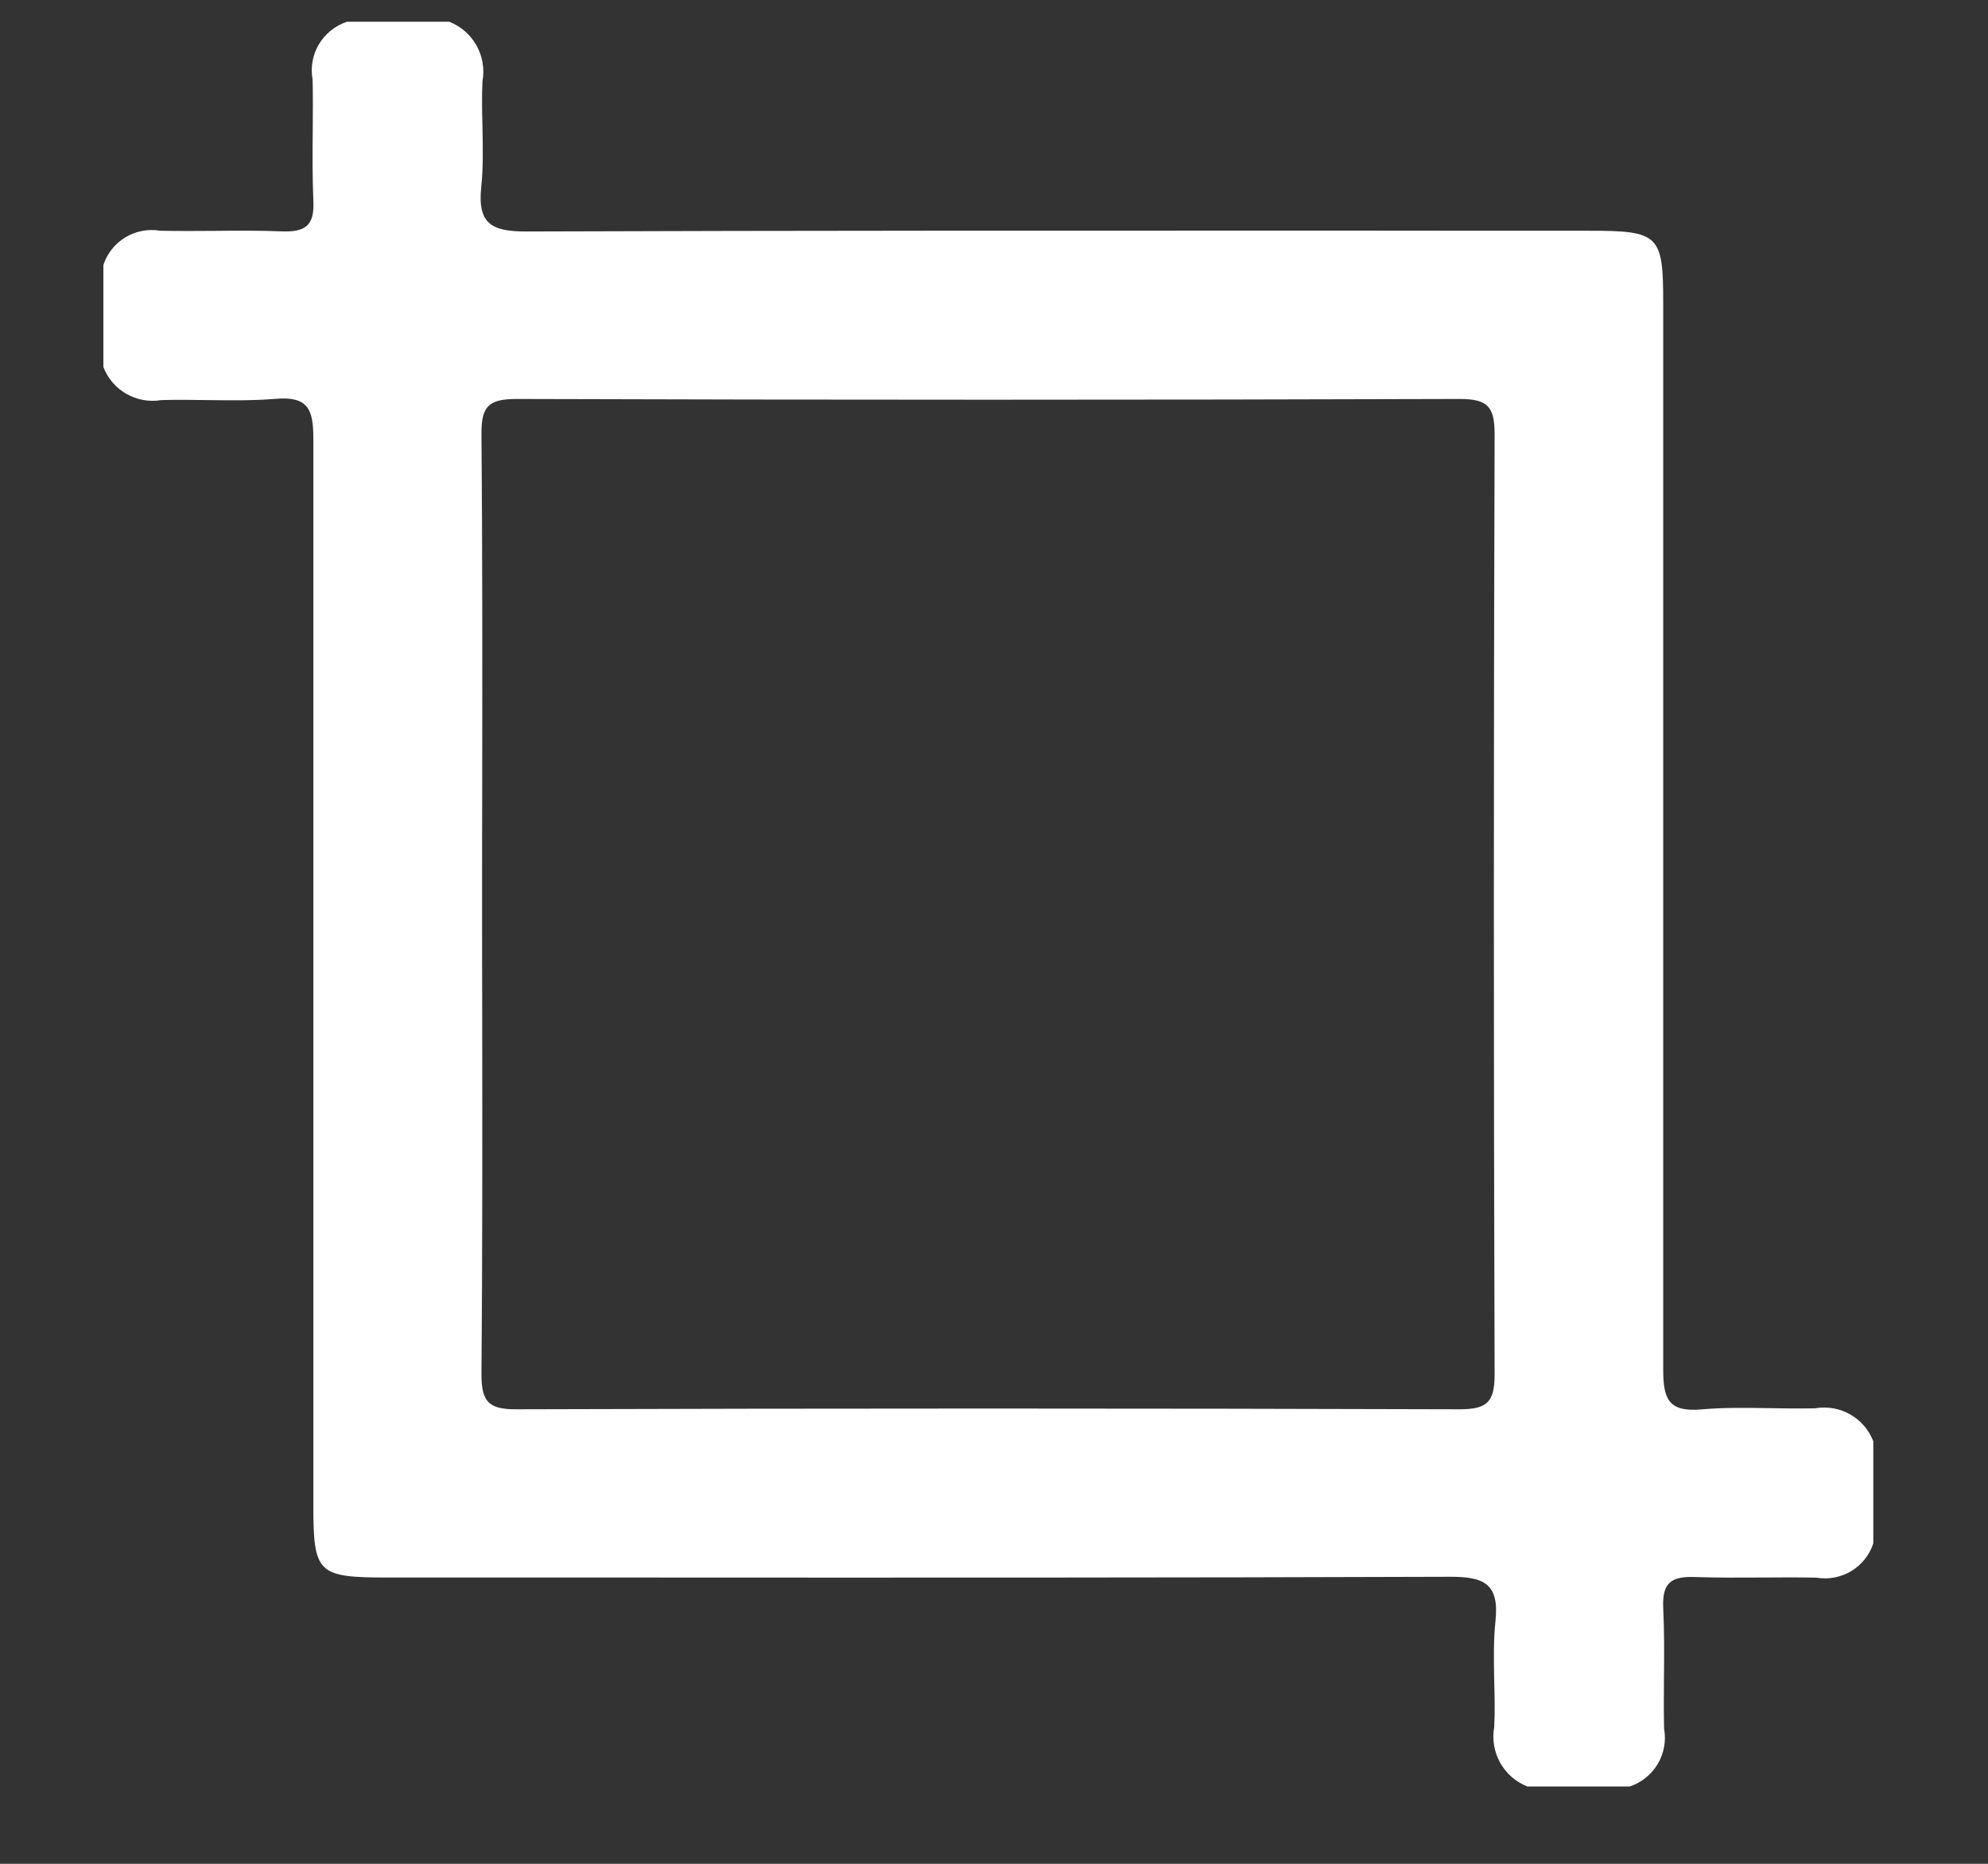 <svg width="16" height="15" viewBox="0 0 16 15" fill="none" xmlns="http://www.w3.org/2000/svg">
<rect x="0" y="0" width="16" height="15" fill="#333333" stroke="none"/>
<path fill-rule="evenodd" clip-rule="evenodd" d="M3.616 0.175H2.793C2.597 0.239 2.478 0.439 2.516 0.642C2.519 0.776 2.518 0.91 2.517 1.044C2.515 1.235 2.514 1.426 2.522 1.617C2.532 1.817 2.456 1.869 2.268 1.862C2.087 1.855 1.907 1.856 1.727 1.858C1.581 1.859 1.436 1.86 1.29 1.857C1.09 1.823 0.895 1.94 0.832 2.133V2.954C0.904 3.142 1.099 3.253 1.298 3.22C1.423 3.216 1.548 3.218 1.674 3.22C1.856 3.222 2.037 3.225 2.215 3.21C2.481 3.187 2.522 3.294 2.522 3.531V10.473V12.114C2.522 12.665 2.555 12.696 3.124 12.696C3.757 12.696 4.39 12.696 5.023 12.696C7.238 12.697 9.453 12.698 11.668 12.69C11.947 12.689 12.067 12.747 12.036 13.047C12.019 13.207 12.023 13.368 12.026 13.53C12.029 13.653 12.032 13.776 12.026 13.898C11.989 14.101 12.1 14.302 12.293 14.378H13.116C13.312 14.313 13.43 14.114 13.393 13.912C13.39 13.778 13.391 13.644 13.392 13.51C13.394 13.319 13.395 13.127 13.386 12.937C13.377 12.737 13.453 12.685 13.641 12.692C13.822 12.698 14.002 12.697 14.182 12.696C14.328 12.695 14.473 12.694 14.619 12.697C14.819 12.731 15.014 12.614 15.077 12.421V11.6C15.005 11.412 14.81 11.3 14.611 11.334C14.488 11.337 14.365 11.335 14.241 11.333C14.057 11.33 13.874 11.327 13.694 11.343C13.428 11.366 13.386 11.259 13.386 11.022V4.08V2.439C13.386 1.888 13.353 1.857 12.785 1.857C12.152 1.857 11.519 1.857 10.886 1.856C8.671 1.856 6.456 1.855 4.241 1.863C3.961 1.864 3.842 1.806 3.873 1.506C3.89 1.346 3.886 1.184 3.883 1.022C3.88 0.9 3.877 0.777 3.883 0.655C3.92 0.452 3.809 0.251 3.616 0.175ZM3.881 8.198C3.88 7.88 3.88 7.562 3.88 7.244C3.88 6.931 3.88 6.618 3.881 6.305C3.882 5.367 3.883 4.429 3.875 3.491C3.873 3.269 3.935 3.211 4.157 3.211C6.687 3.219 9.218 3.219 11.748 3.211C11.971 3.211 12.029 3.271 12.029 3.492C12.021 6.015 12.021 8.538 12.029 11.062C12.029 11.284 11.969 11.342 11.747 11.342C9.217 11.334 6.686 11.334 4.156 11.342C3.933 11.343 3.875 11.282 3.875 11.061C3.883 10.106 3.882 9.152 3.881 8.198Z" fill="white"/>
</svg>
